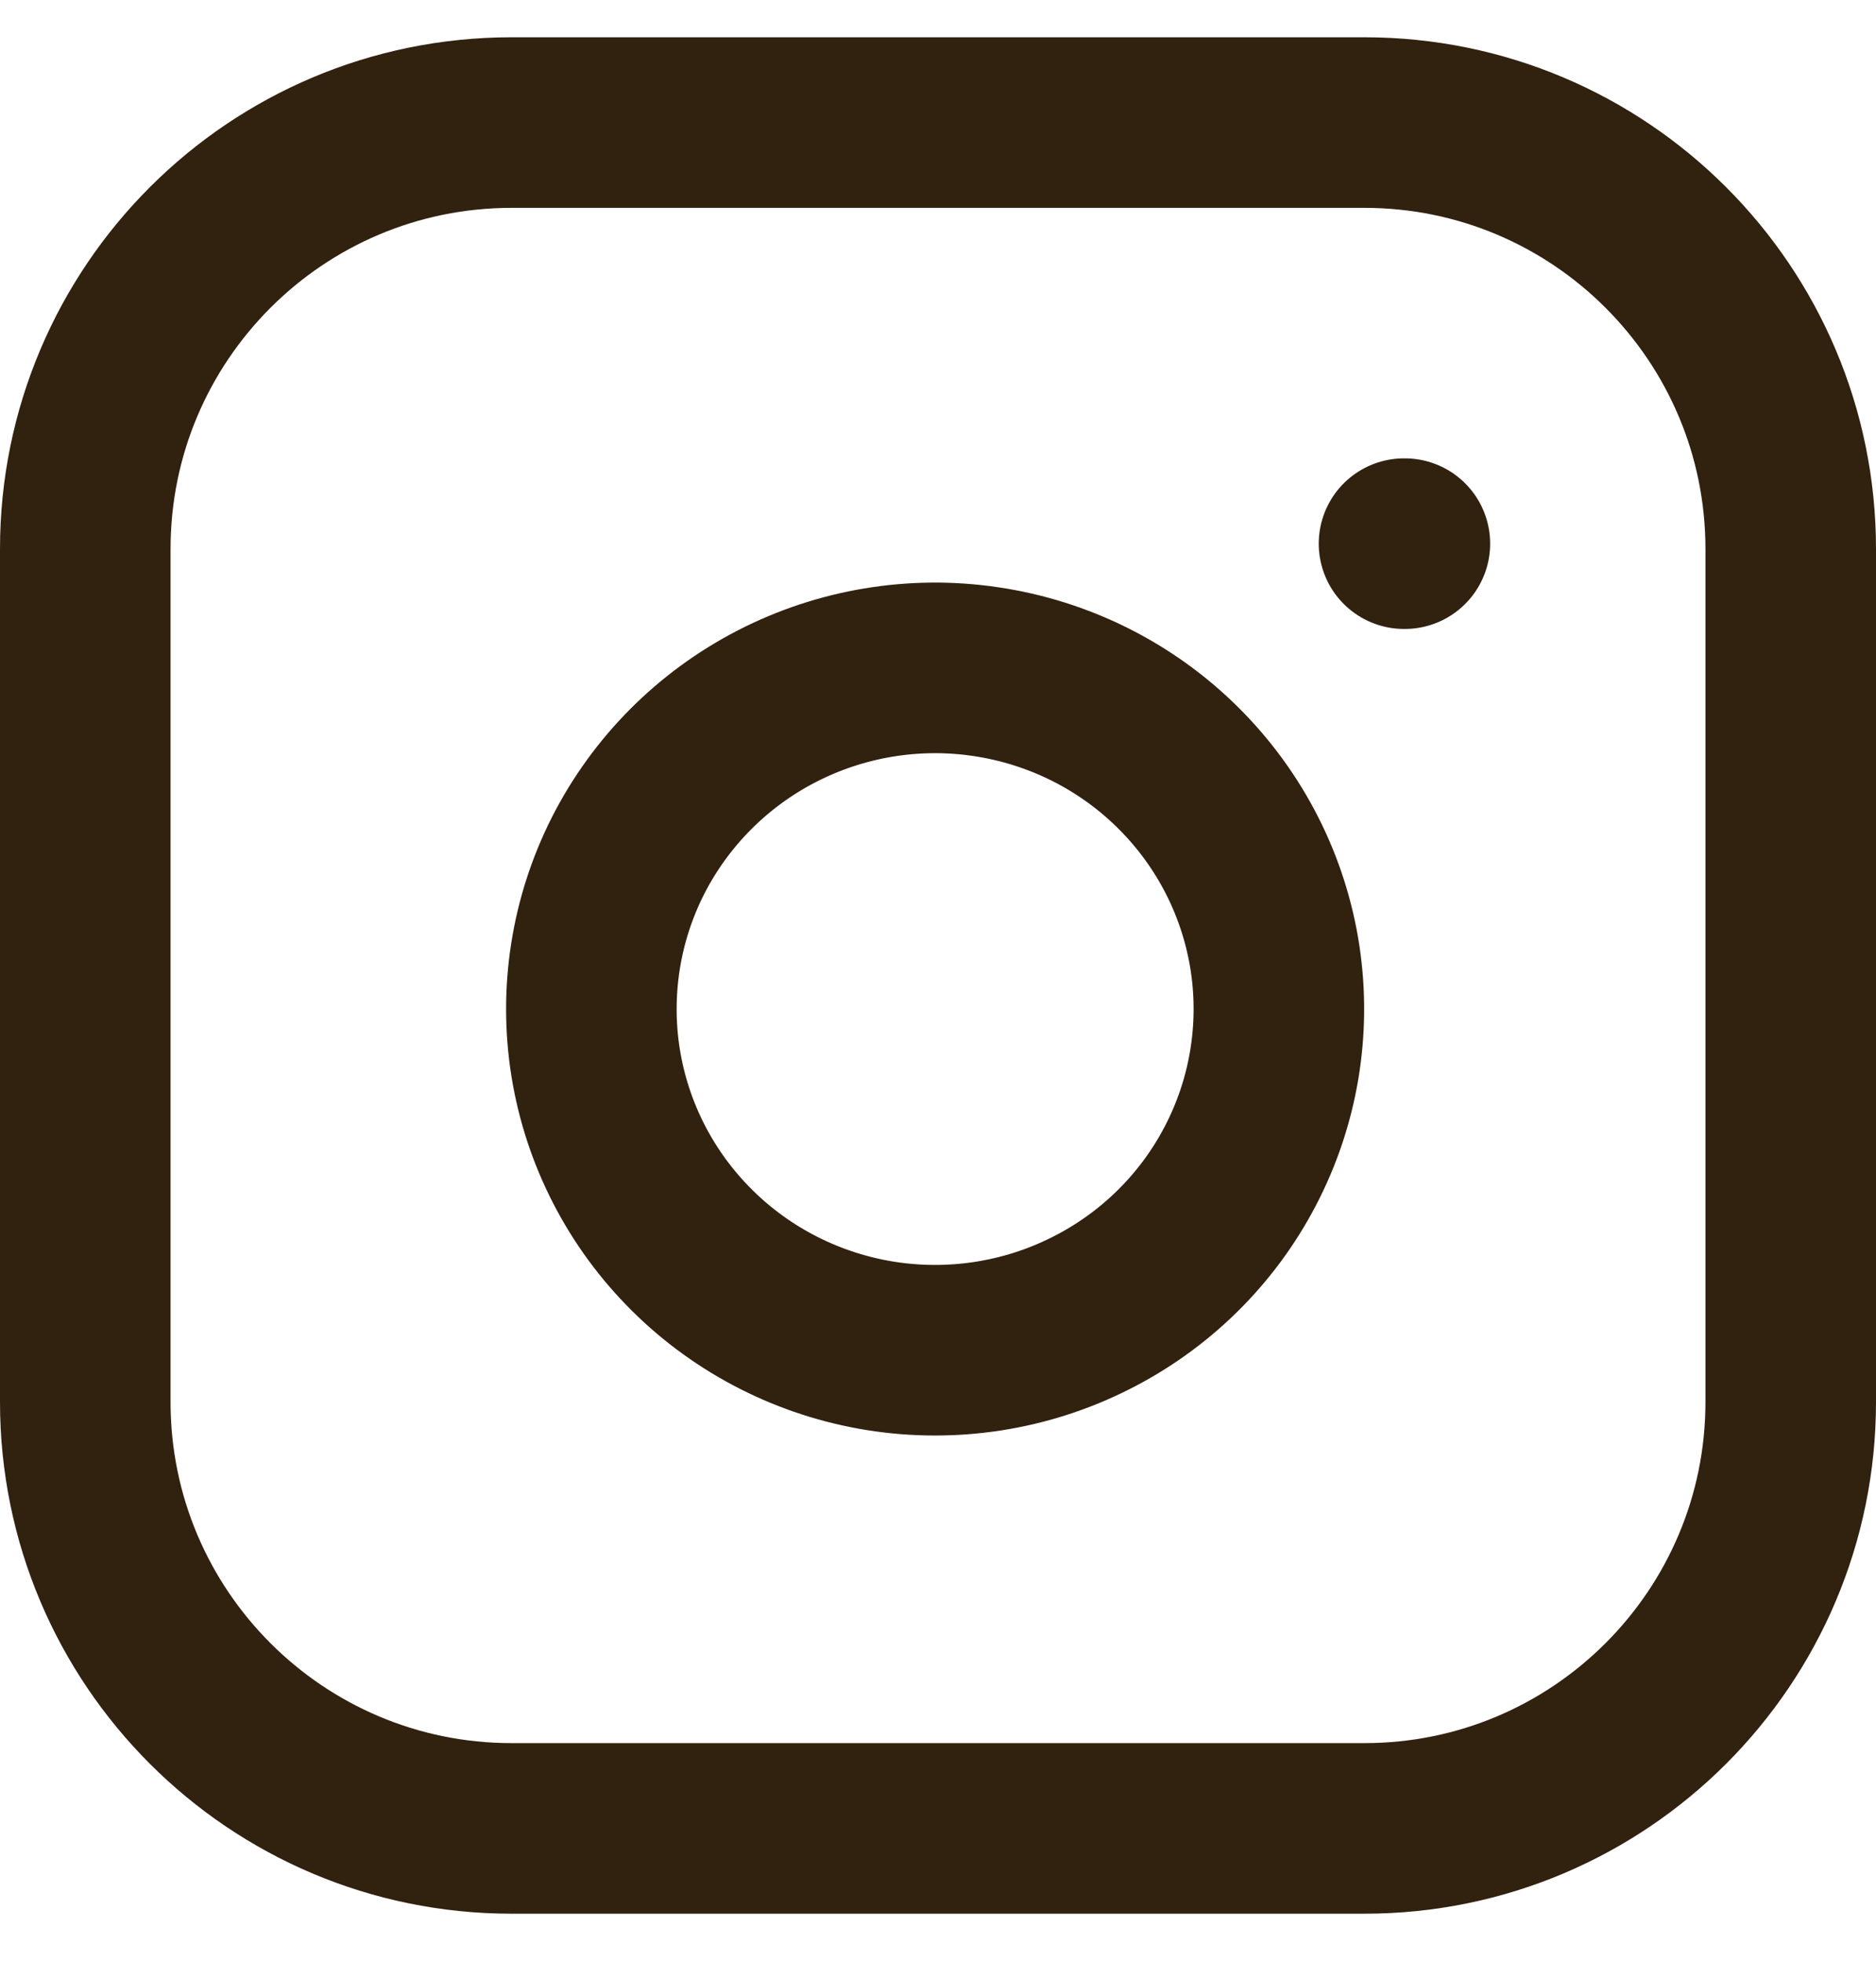 <svg width="22" height="23" viewBox="0 0 22 23" fill="none" xmlns="http://www.w3.org/2000/svg">
<path d="M16 1.437H6C3.239 1.437 1 3.676 1 6.437V16.437C1 19.198 3.239 21.437 6 21.437H16C18.761 21.437 21 19.198 21 16.437V6.437C21 3.676 18.761 1.437 16 1.437Z" stroke="#31210F" stroke-width="2" stroke-linecap="round" stroke-linejoin="round"/>
<path d="M14.954 11.244C15.078 12.076 14.935 12.926 14.544 13.673C14.154 14.42 13.536 15.025 12.778 15.403C12.021 15.782 11.163 15.913 10.326 15.78C9.489 15.646 8.715 15.254 8.116 14.659C7.516 14.064 7.121 13.297 6.986 12.466C6.852 11.635 6.984 10.784 7.365 10.032C7.747 9.281 8.357 8.668 9.11 8.28C9.862 7.893 10.719 7.75 11.557 7.874C12.413 8 13.205 8.395 13.816 9.002C14.428 9.609 14.827 10.395 14.954 11.244Z" stroke="#31210F" stroke-width="2" stroke-linecap="round" stroke-linejoin="round"/>
<path d="M16.465 6.374H16.475" stroke="#31210F" stroke-width="2" stroke-linecap="round" stroke-linejoin="round"/>
</svg>
